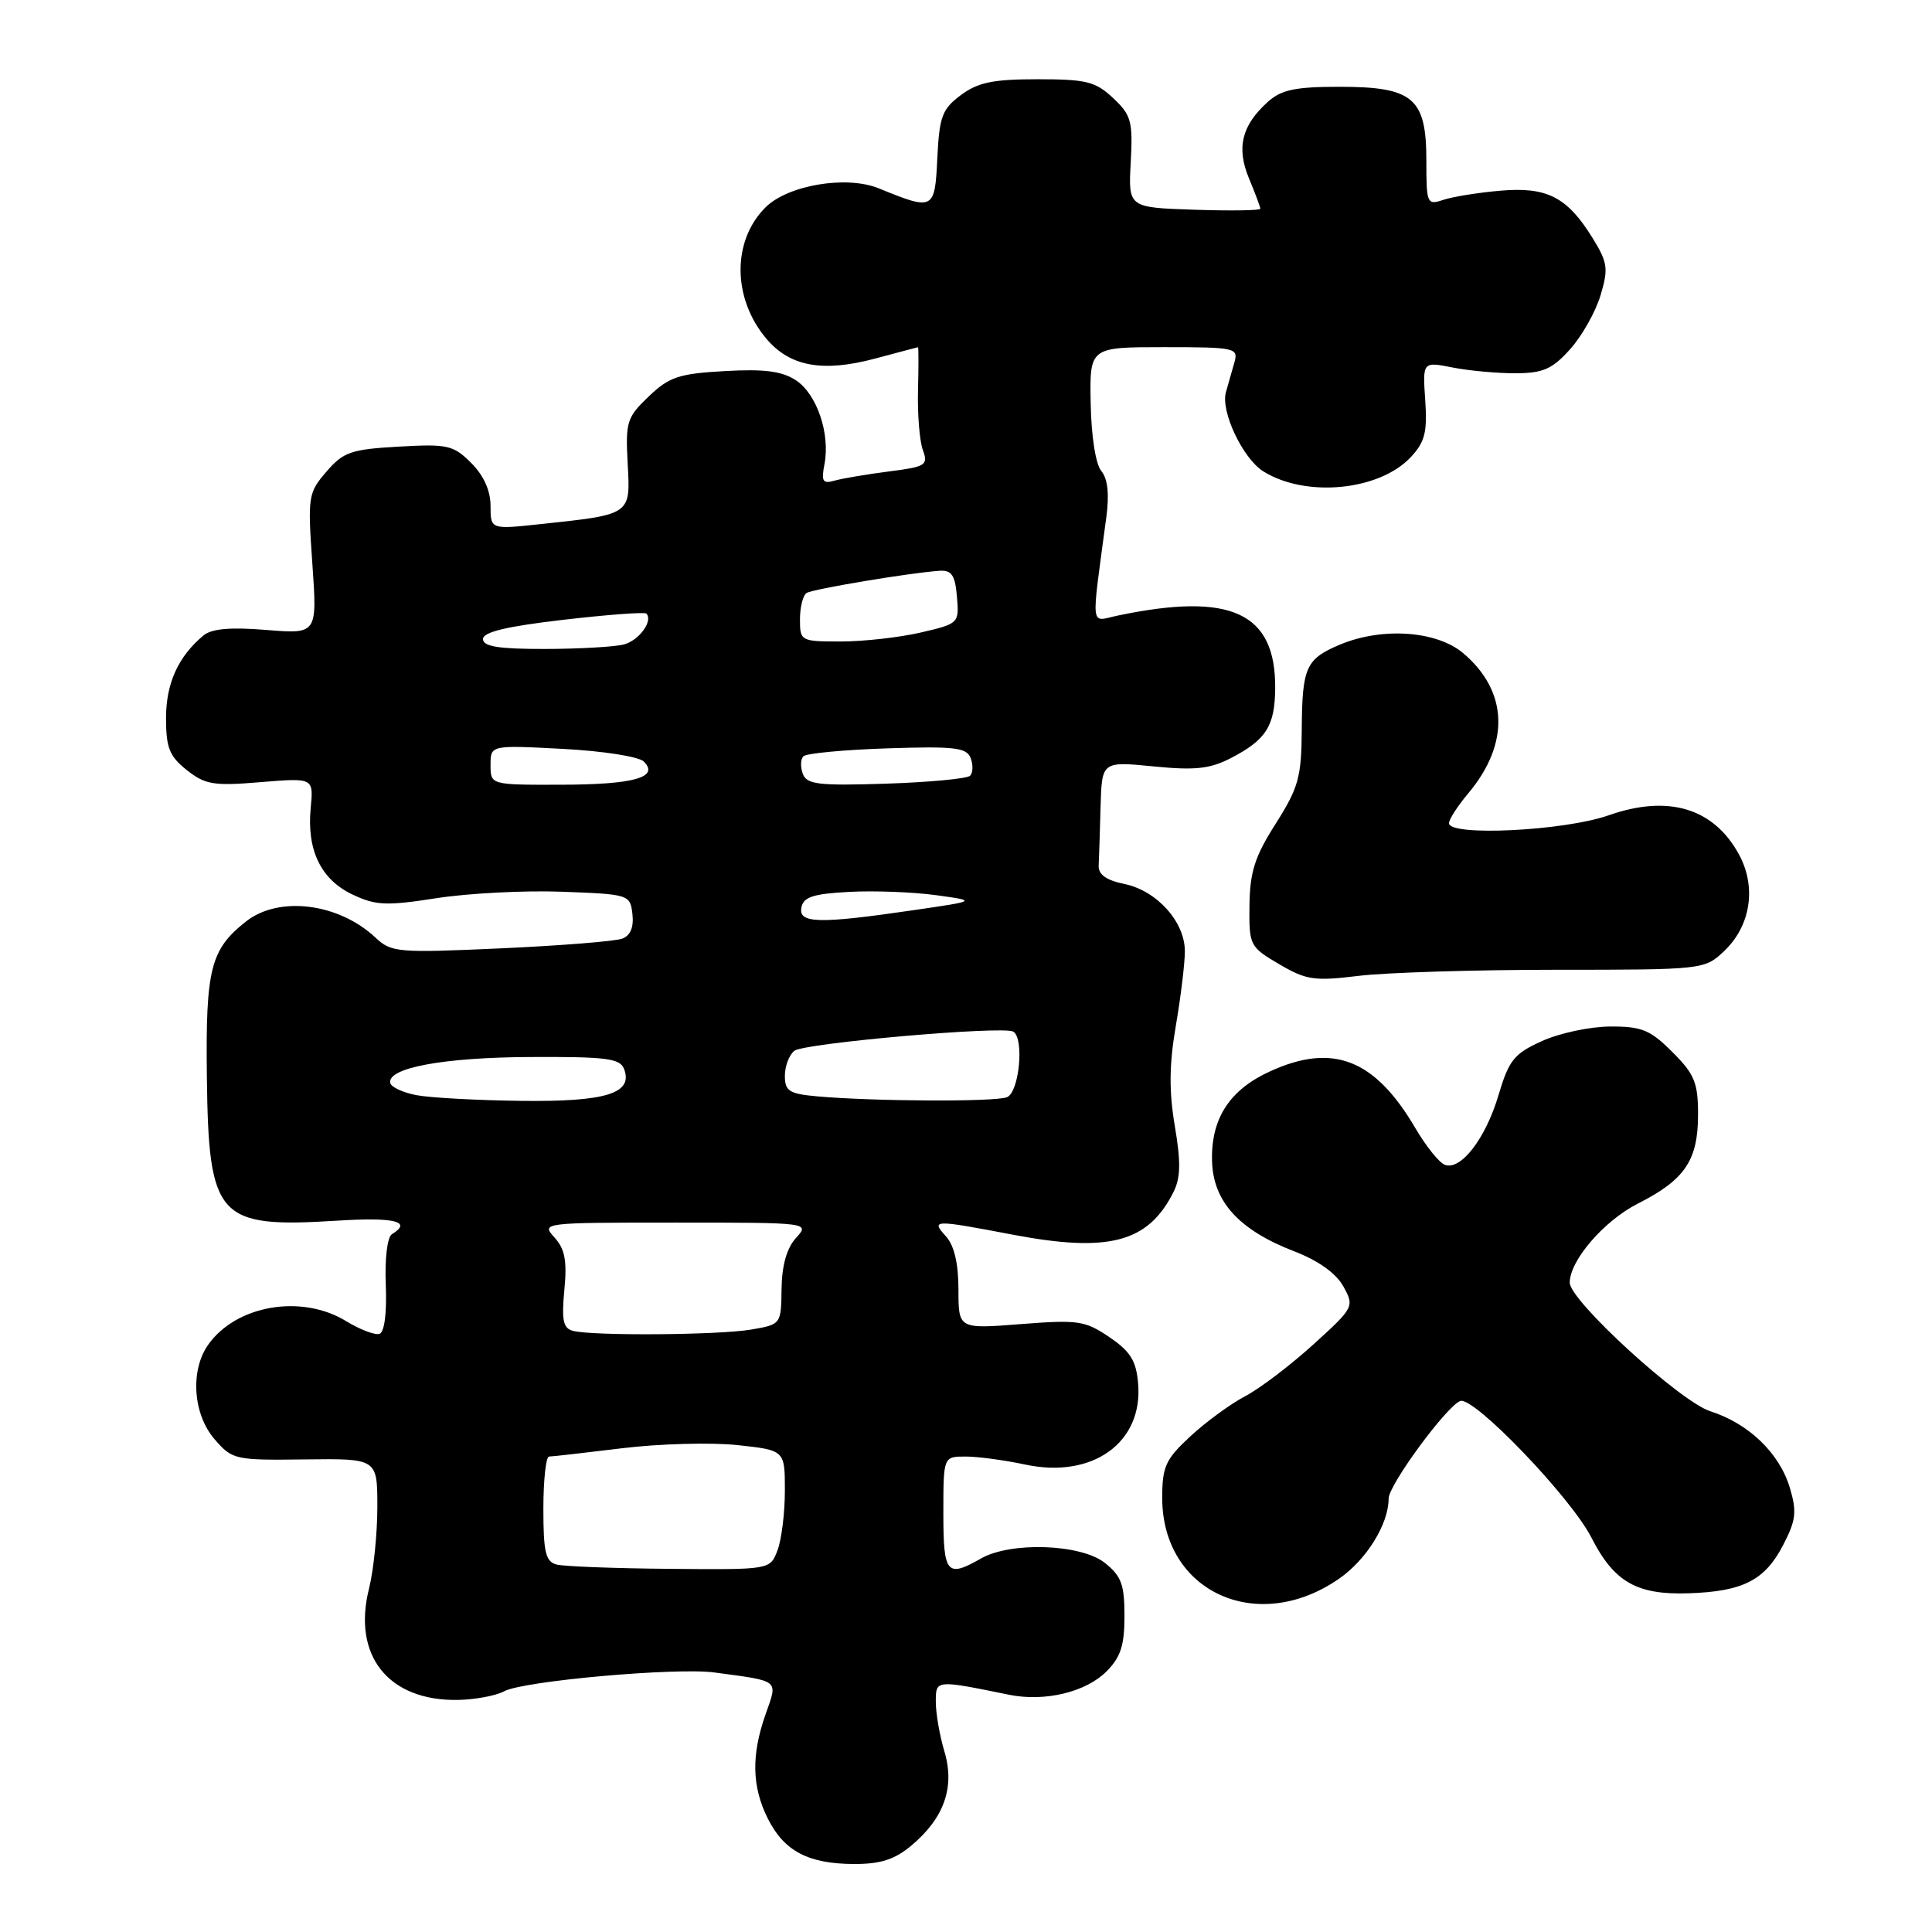 <?xml version="1.0" encoding="UTF-8" standalone="no"?>
<!DOCTYPE svg PUBLIC "-//W3C//DTD SVG 1.1//EN" "http://www.w3.org/Graphics/SVG/1.1/DTD/svg11.dtd" >
<svg xmlns="http://www.w3.org/2000/svg" xmlns:xlink="http://www.w3.org/1999/xlink" version="1.1" viewBox="0 0 256 256">
 <g >
 <path fill="currentColor"
d=" M 120.79 244.52 C 125.12 240.88 126.55 236.79 125.14 232.08 C 124.51 229.98 124.00 227.03 124.00 225.52 C 124.00 222.56 123.92 222.57 133.74 224.57 C 138.45 225.52 143.87 224.22 146.61 221.48 C 148.49 219.60 149.00 218.03 149.00 214.12 C 149.00 209.94 148.58 208.82 146.37 207.07 C 143.20 204.58 133.93 204.26 130.00 206.50 C 125.45 209.10 125.00 208.57 125.00 200.50 C 125.00 193.00 125.00 193.00 127.95 193.00 C 129.57 193.00 133.12 193.48 135.84 194.06 C 144.75 195.97 151.46 191.17 150.81 183.36 C 150.56 180.32 149.81 179.09 147.00 177.18 C 143.77 174.99 142.87 174.86 135.25 175.45 C 127.00 176.10 127.00 176.10 127.00 170.88 C 127.00 167.42 126.44 165.04 125.35 163.83 C 123.33 161.60 123.65 161.59 134.14 163.59 C 146.89 166.02 152.11 164.65 155.47 158.00 C 156.44 156.08 156.49 154.04 155.67 149.21 C 154.89 144.58 154.92 141.08 155.80 135.94 C 156.46 132.10 157.00 127.65 157.00 126.04 C 157.00 122.14 153.28 118.01 148.98 117.13 C 146.59 116.64 145.53 115.88 145.58 114.71 C 145.63 113.77 145.74 110.27 145.83 106.94 C 146.00 100.88 146.00 100.88 152.83 101.55 C 158.35 102.10 160.32 101.88 163.08 100.46 C 167.78 98.03 168.93 96.21 168.97 91.18 C 169.04 81.17 163.12 78.43 148.14 81.56 C 144.39 82.34 144.56 83.82 146.60 68.48 C 147.00 65.47 146.78 63.43 145.93 62.41 C 145.18 61.51 144.60 57.81 144.52 53.44 C 144.38 46.00 144.38 46.00 154.26 46.00 C 163.66 46.00 164.11 46.10 163.57 48.00 C 163.26 49.10 162.75 50.89 162.44 51.97 C 161.72 54.51 164.68 60.76 167.40 62.46 C 173.01 65.97 182.74 65.03 186.92 60.59 C 188.81 58.57 189.14 57.28 188.85 53.03 C 188.50 47.91 188.50 47.91 192.50 48.70 C 194.70 49.13 198.46 49.47 200.86 49.46 C 204.48 49.44 205.70 48.90 208.06 46.26 C 209.62 44.52 211.43 41.31 212.08 39.13 C 213.14 35.58 213.03 34.79 211.02 31.53 C 207.66 26.10 204.98 24.73 198.78 25.27 C 195.88 25.52 192.49 26.07 191.25 26.48 C 189.08 27.21 189.00 27.01 189.00 21.27 C 189.00 12.98 187.26 11.50 177.50 11.50 C 171.62 11.50 169.78 11.89 167.99 13.50 C 164.52 16.63 163.80 19.58 165.51 23.67 C 166.33 25.64 167.00 27.43 167.00 27.66 C 167.00 27.89 163.06 27.95 158.25 27.79 C 149.50 27.50 149.50 27.50 149.83 21.50 C 150.12 16.08 149.90 15.25 147.50 13.00 C 145.16 10.80 143.95 10.50 137.49 10.50 C 131.59 10.50 129.59 10.91 127.32 12.60 C 124.83 14.46 124.47 15.43 124.20 20.96 C 123.87 27.86 123.73 27.93 116.45 24.96 C 112.16 23.21 104.39 24.52 101.42 27.49 C 96.99 31.92 97.04 39.52 101.53 44.86 C 104.66 48.58 109.02 49.37 116.00 47.50 C 119.03 46.69 121.56 46.02 121.64 46.01 C 121.72 46.01 121.72 48.59 121.64 51.75 C 121.56 54.91 121.85 58.47 122.29 59.65 C 123.01 61.64 122.67 61.85 117.79 62.47 C 114.88 62.84 111.65 63.39 110.61 63.68 C 109.01 64.14 108.80 63.80 109.25 61.49 C 110.02 57.43 108.23 52.20 105.45 50.38 C 103.62 49.18 101.26 48.87 96.04 49.17 C 89.95 49.51 88.67 49.94 85.96 52.53 C 83.06 55.30 82.87 55.90 83.17 61.42 C 83.55 68.25 83.67 68.16 71.69 69.44 C 65.00 70.16 65.00 70.16 65.00 67.03 C 65.00 65.01 64.09 63.00 62.44 61.35 C 60.07 58.98 59.32 58.81 52.82 59.18 C 46.50 59.54 45.50 59.89 43.25 62.50 C 40.83 65.31 40.76 65.77 41.39 74.72 C 42.04 84.02 42.04 84.02 35.27 83.47 C 30.51 83.08 28.04 83.30 26.95 84.21 C 23.61 87.00 22.00 90.55 22.00 95.15 C 22.00 99.09 22.45 100.21 24.75 102.04 C 27.19 103.97 28.30 104.16 34.52 103.64 C 41.55 103.06 41.55 103.06 41.17 107.06 C 40.63 112.64 42.52 116.55 46.71 118.53 C 49.79 119.99 51.18 120.05 57.86 119.01 C 62.06 118.36 69.55 117.97 74.50 118.16 C 83.37 118.49 83.50 118.54 83.80 121.12 C 84.00 122.83 83.54 123.96 82.47 124.37 C 81.57 124.72 74.34 125.30 66.40 125.66 C 52.66 126.28 51.85 126.21 49.73 124.22 C 44.86 119.66 36.96 118.67 32.61 122.09 C 27.89 125.80 27.24 128.39 27.41 142.60 C 27.64 161.45 28.79 162.73 44.60 161.75 C 52.31 161.26 54.68 161.85 51.93 163.54 C 51.32 163.92 50.97 166.78 51.12 170.29 C 51.27 173.97 50.94 176.52 50.29 176.74 C 49.69 176.94 47.70 176.18 45.85 175.05 C 39.93 171.44 31.25 172.94 27.56 178.22 C 25.18 181.62 25.58 187.40 28.42 190.69 C 30.78 193.42 31.10 193.50 40.42 193.38 C 50.00 193.26 50.00 193.26 50.00 199.68 C 50.00 203.22 49.50 208.08 48.90 210.49 C 46.66 219.37 51.45 225.39 60.64 225.25 C 62.92 225.21 65.70 224.70 66.81 224.10 C 69.37 222.73 89.56 220.93 94.65 221.61 C 103.42 222.79 103.08 222.51 101.45 227.13 C 99.53 232.58 99.62 236.74 101.75 240.99 C 103.91 245.29 107.10 246.97 113.17 246.99 C 116.70 247.00 118.57 246.39 120.79 244.52 Z  M 177.40 209.21 C 181.07 206.68 184.00 201.95 184.00 198.57 C 184.00 196.77 191.65 186.35 193.49 185.64 C 195.25 184.97 208.15 198.40 210.87 203.74 C 213.87 209.62 216.87 211.35 223.74 211.12 C 230.97 210.88 233.87 209.40 236.30 204.68 C 237.98 201.43 238.11 200.30 237.16 197.13 C 235.78 192.54 231.72 188.63 226.63 187.00 C 222.63 185.72 208.00 172.34 208.00 169.96 C 208.00 167.02 212.52 161.77 217.03 159.48 C 223.26 156.33 225.00 153.75 225.00 147.68 C 225.00 143.46 224.54 142.34 221.60 139.40 C 218.66 136.46 217.55 136.00 213.35 136.02 C 210.68 136.03 206.62 136.90 204.31 137.95 C 200.62 139.62 199.94 140.47 198.56 145.11 C 196.85 150.88 193.55 155.15 191.44 154.34 C 190.69 154.05 188.95 151.88 187.56 149.51 C 182.19 140.35 176.64 138.16 168.33 141.94 C 162.95 144.38 160.47 148.17 160.60 153.78 C 160.72 159.19 164.15 162.98 171.50 165.81 C 174.69 167.04 177.04 168.72 178.00 170.45 C 179.48 173.13 179.42 173.25 174.00 178.17 C 170.97 180.92 166.93 183.99 165.00 185.00 C 163.07 186.01 159.81 188.39 157.75 190.30 C 154.44 193.36 154.00 194.32 154.00 198.48 C 154.00 210.92 166.58 216.69 177.40 209.21 Z  M 206.16 128.50 C 225.55 128.50 225.86 128.47 228.39 126.09 C 231.96 122.76 232.78 117.60 230.45 113.27 C 227.11 107.08 221.08 105.25 213.16 108.03 C 207.29 110.10 192.00 110.85 192.00 109.08 C 192.00 108.57 193.14 106.80 194.53 105.15 C 200.10 98.53 199.85 91.58 193.86 86.53 C 190.35 83.58 183.15 83.08 177.59 85.40 C 173.04 87.30 172.54 88.40 172.49 96.64 C 172.45 102.99 172.07 104.35 169.04 109.14 C 166.27 113.48 165.62 115.53 165.56 119.95 C 165.50 125.28 165.59 125.46 169.50 127.76 C 173.09 129.87 174.16 130.02 180.00 129.31 C 183.57 128.87 195.35 128.50 206.16 128.50 Z  M 73.75 207.31 C 72.30 206.93 72.00 205.68 72.00 199.93 C 72.00 196.12 72.34 193.00 72.75 193.00 C 73.16 193.00 77.52 192.50 82.43 191.90 C 87.34 191.30 94.20 191.11 97.68 191.48 C 104.00 192.16 104.00 192.16 104.00 197.51 C 104.00 200.46 103.56 204.02 103.02 205.43 C 102.05 208.00 102.05 208.00 88.77 207.88 C 81.47 207.82 74.71 207.56 73.75 207.31 Z  M 75.90 176.34 C 74.62 176.00 74.40 174.92 74.78 170.93 C 75.15 167.07 74.86 165.50 73.47 163.97 C 71.70 162.02 71.84 162.00 89.50 162.00 C 107.31 162.00 107.31 162.00 105.47 164.04 C 104.25 165.38 103.60 167.68 103.56 170.79 C 103.50 175.49 103.49 175.50 99.50 176.18 C 95.14 176.91 78.47 177.03 75.90 176.34 Z  M 55.21 145.12 C 53.40 144.78 51.83 144.05 51.71 143.50 C 51.29 141.50 58.76 140.11 70.28 140.06 C 80.32 140.01 82.16 140.24 82.69 141.64 C 83.93 144.88 80.29 146.01 69.06 145.87 C 63.25 145.80 57.02 145.46 55.21 145.12 Z  M 108.25 145.27 C 104.58 144.94 104.00 144.57 104.00 142.56 C 104.00 141.29 104.56 139.79 105.25 139.24 C 106.51 138.22 132.86 135.91 134.25 136.69 C 135.75 137.54 135.06 144.76 133.42 145.39 C 131.78 146.02 115.72 145.94 108.25 145.27 Z  M 106.19 120.25 C 106.45 118.86 107.75 118.43 112.51 118.18 C 115.80 118.00 120.97 118.20 124.00 118.61 C 129.50 119.37 129.50 119.37 121.00 120.61 C 108.47 122.44 105.78 122.37 106.19 120.25 Z  M 65.00 101.36 C 65.00 98.73 65.00 98.73 74.56 99.23 C 79.90 99.51 84.65 100.25 85.31 100.91 C 87.41 103.01 83.97 103.97 74.25 103.98 C 65.00 104.00 65.00 104.00 65.00 101.36 Z  M 106.38 102.55 C 106.04 101.65 106.07 100.60 106.46 100.21 C 106.84 99.82 111.85 99.35 117.58 99.16 C 126.49 98.87 128.08 99.05 128.62 100.45 C 128.96 101.35 128.93 102.40 128.54 102.79 C 128.16 103.18 123.15 103.65 117.42 103.84 C 108.51 104.13 106.92 103.95 106.38 102.55 Z  M 64.00 84.68 C 64.00 83.75 67.11 83.00 74.61 82.13 C 80.45 81.45 85.41 81.08 85.64 81.30 C 86.58 82.25 84.70 84.85 82.68 85.39 C 81.48 85.71 76.79 85.98 72.25 85.99 C 66.08 86.00 64.00 85.67 64.00 84.68 Z  M 106.00 82.06 C 106.00 80.44 106.40 78.87 106.88 78.57 C 107.75 78.04 120.56 75.90 124.50 75.63 C 126.10 75.53 126.56 76.21 126.80 79.07 C 127.10 82.60 127.05 82.64 121.97 83.82 C 119.15 84.47 114.41 85.00 111.42 85.00 C 106.09 85.00 106.00 84.95 106.00 82.06 Z "/>
</g>
</svg>